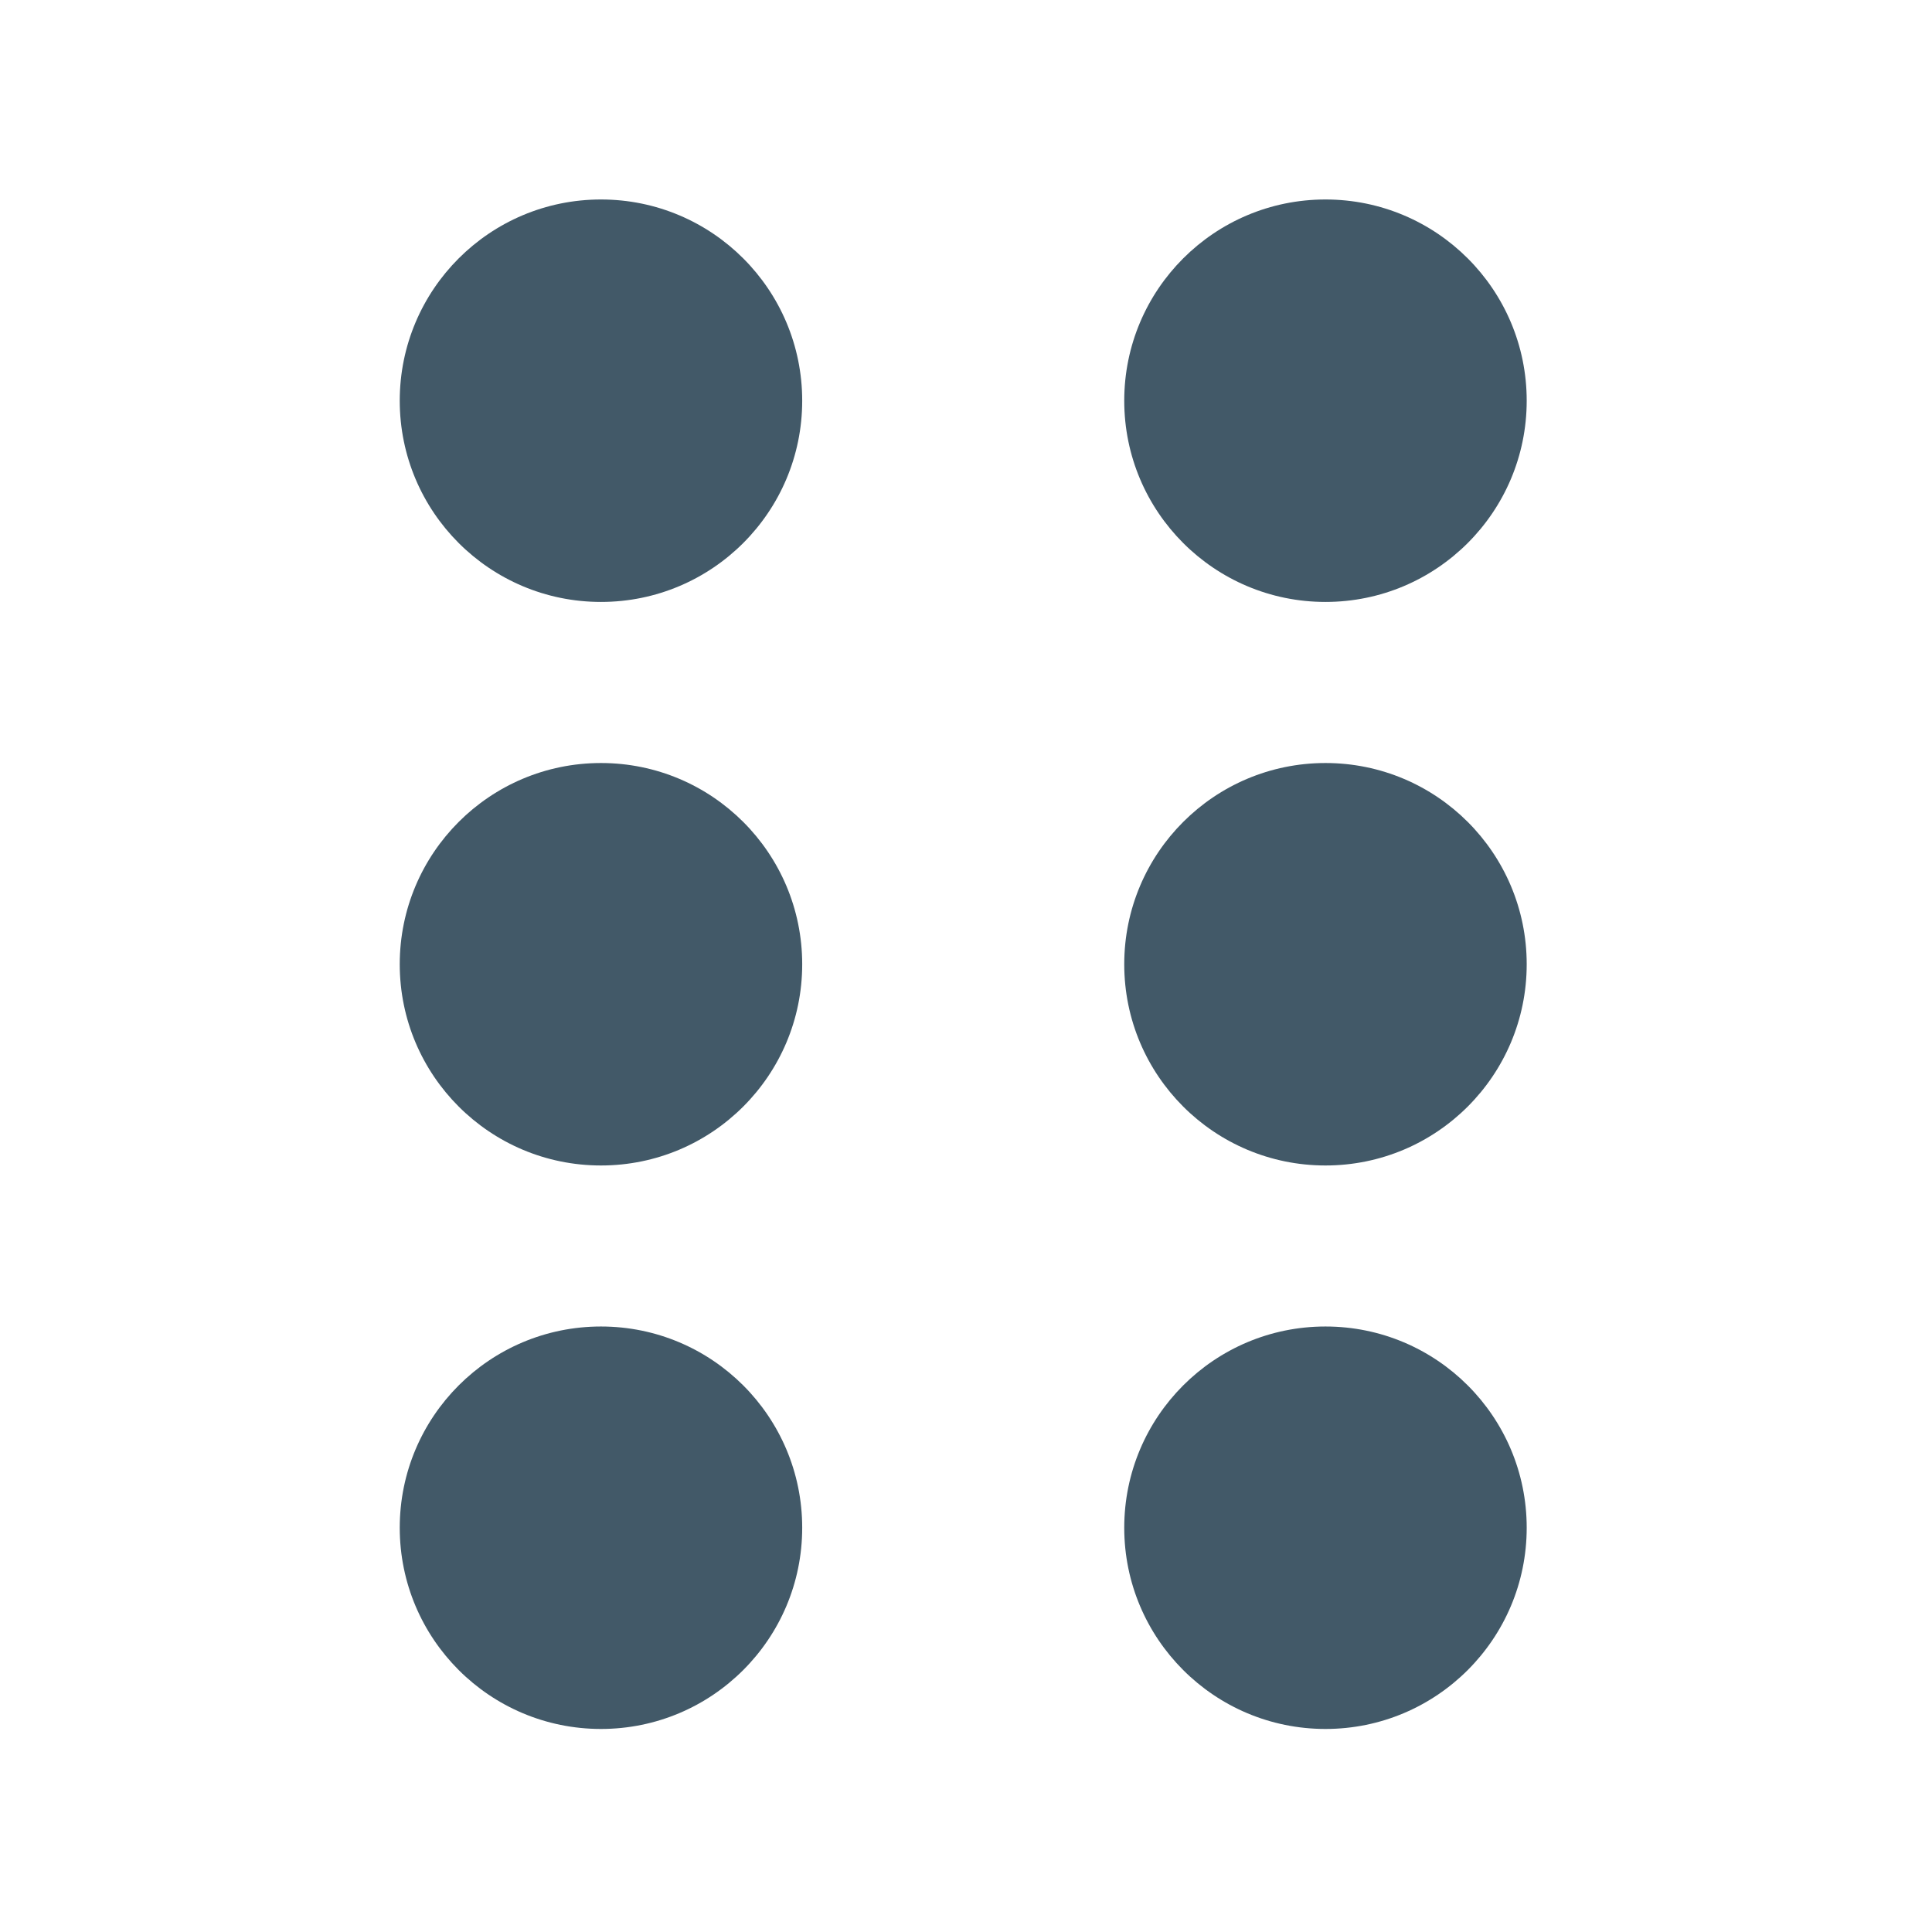 <!-- Generated by IcoMoon.io -->
<svg version="1.1" xmlns="http://www.w3.org/2000/svg" width="32" height="32" viewBox="0 0 32 32">
<title>drag</title>
<path fill="#425968" d="M9.954 21.971c-1.841 0-3.333 1.492-3.333 3.333s1.492 3.333 3.333 3.333c1.841 0 3.333-1.492 3.333-3.333s-1.492-3.333-3.333-3.333zM21.954 21.971c-1.841 0-3.333 1.492-3.333 3.333s1.492 3.333 3.333 3.333c1.841 0 3.333-1.492 3.333-3.333s-1.492-3.333-3.333-3.333zM9.954 12.638c-1.841 0-3.333 1.492-3.333 3.333s1.492 3.333 3.333 3.333c1.841 0 3.333-1.492 3.333-3.333s-1.492-3.333-3.333-3.333zM21.954 12.638c-1.841 0-3.333 1.492-3.333 3.333s1.492 3.333 3.333 3.333c1.841 0 3.333-1.492 3.333-3.333s-1.492-3.333-3.333-3.333zM9.954 3.304c-1.841 0-3.333 1.492-3.333 3.333s1.492 3.333 3.333 3.333c1.841 0 3.333-1.492 3.333-3.333s-1.492-3.333-3.333-3.333zM21.954 3.304c-1.841 0-3.333 1.492-3.333 3.333s1.492 3.333 3.333 3.333c1.841 0 3.333-1.492 3.333-3.333s-1.492-3.333-3.333-3.333z"></path>
</svg>
